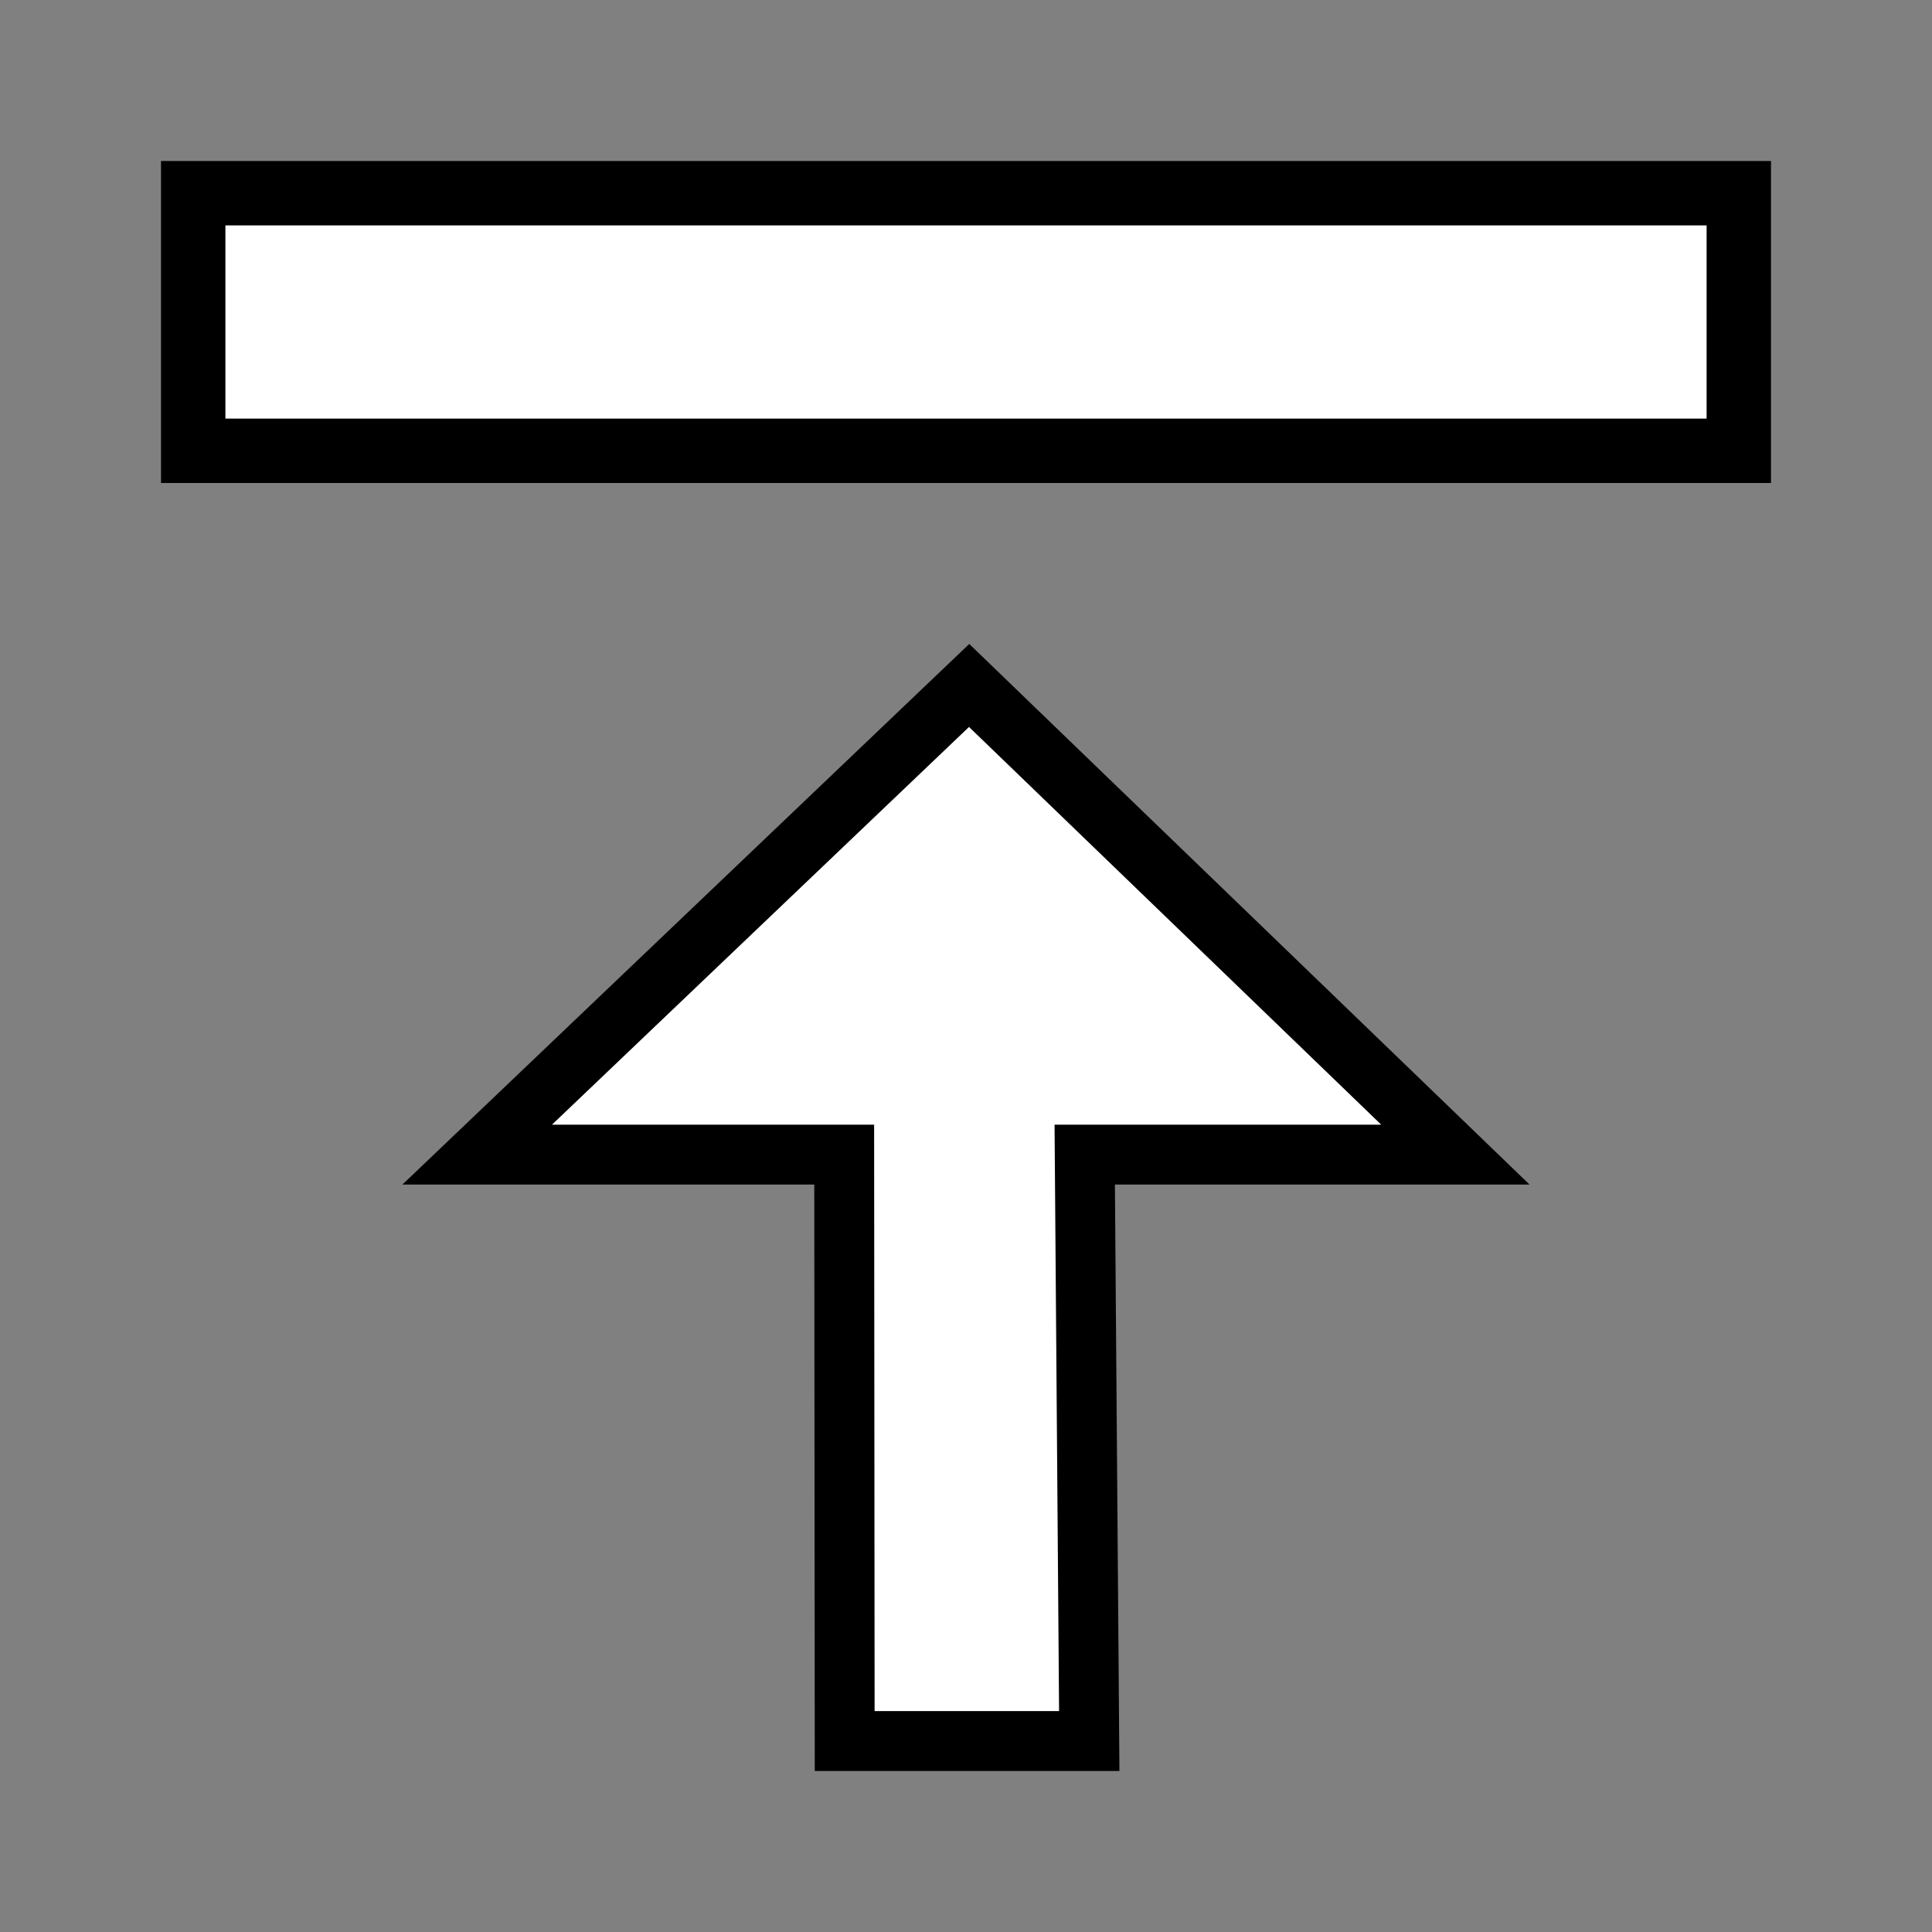 <svg xmlns="http://www.w3.org/2000/svg" xmlns:svg="http://www.w3.org/2000/svg" id="svg30571" width="24" height="24" version="1.1" viewBox="0 0 24 24"><rect x="0" y="0" width="24" height="24" fill="#808080" stroke="none"/><g id="layer1" transform="translate(0,-1028.362)"><g id="g3984"><rect style="fill:none;stroke:none;stroke-width:1.5" id="rect12130" width="24" height="24" x="-1052.362" y="0" rx=".75" ry="0" transform="rotate(-90)"/><path id="path12132" d="m 12.039,1036.877 -6.111,5.828 h 4.559 l 0.006,7.285 h 3.038 l -0.056,-7.285 h 4.604 z" style="fill:#fff;fill-opacity:1;stroke:#000;stroke-width:.744;stroke-miterlimit:4;stroke-dasharray:none;stroke-opacity:1"/><rect style="fill:#fff;fill-opacity:1;stroke:#000;stroke-width:.8;stroke-miterlimit:4;stroke-dasharray:none;stroke-opacity:1" id="rect12136" width="3.2" height="19.2" x="-1033.962" y="2.4" transform="rotate(-90)"/></g></g></svg>